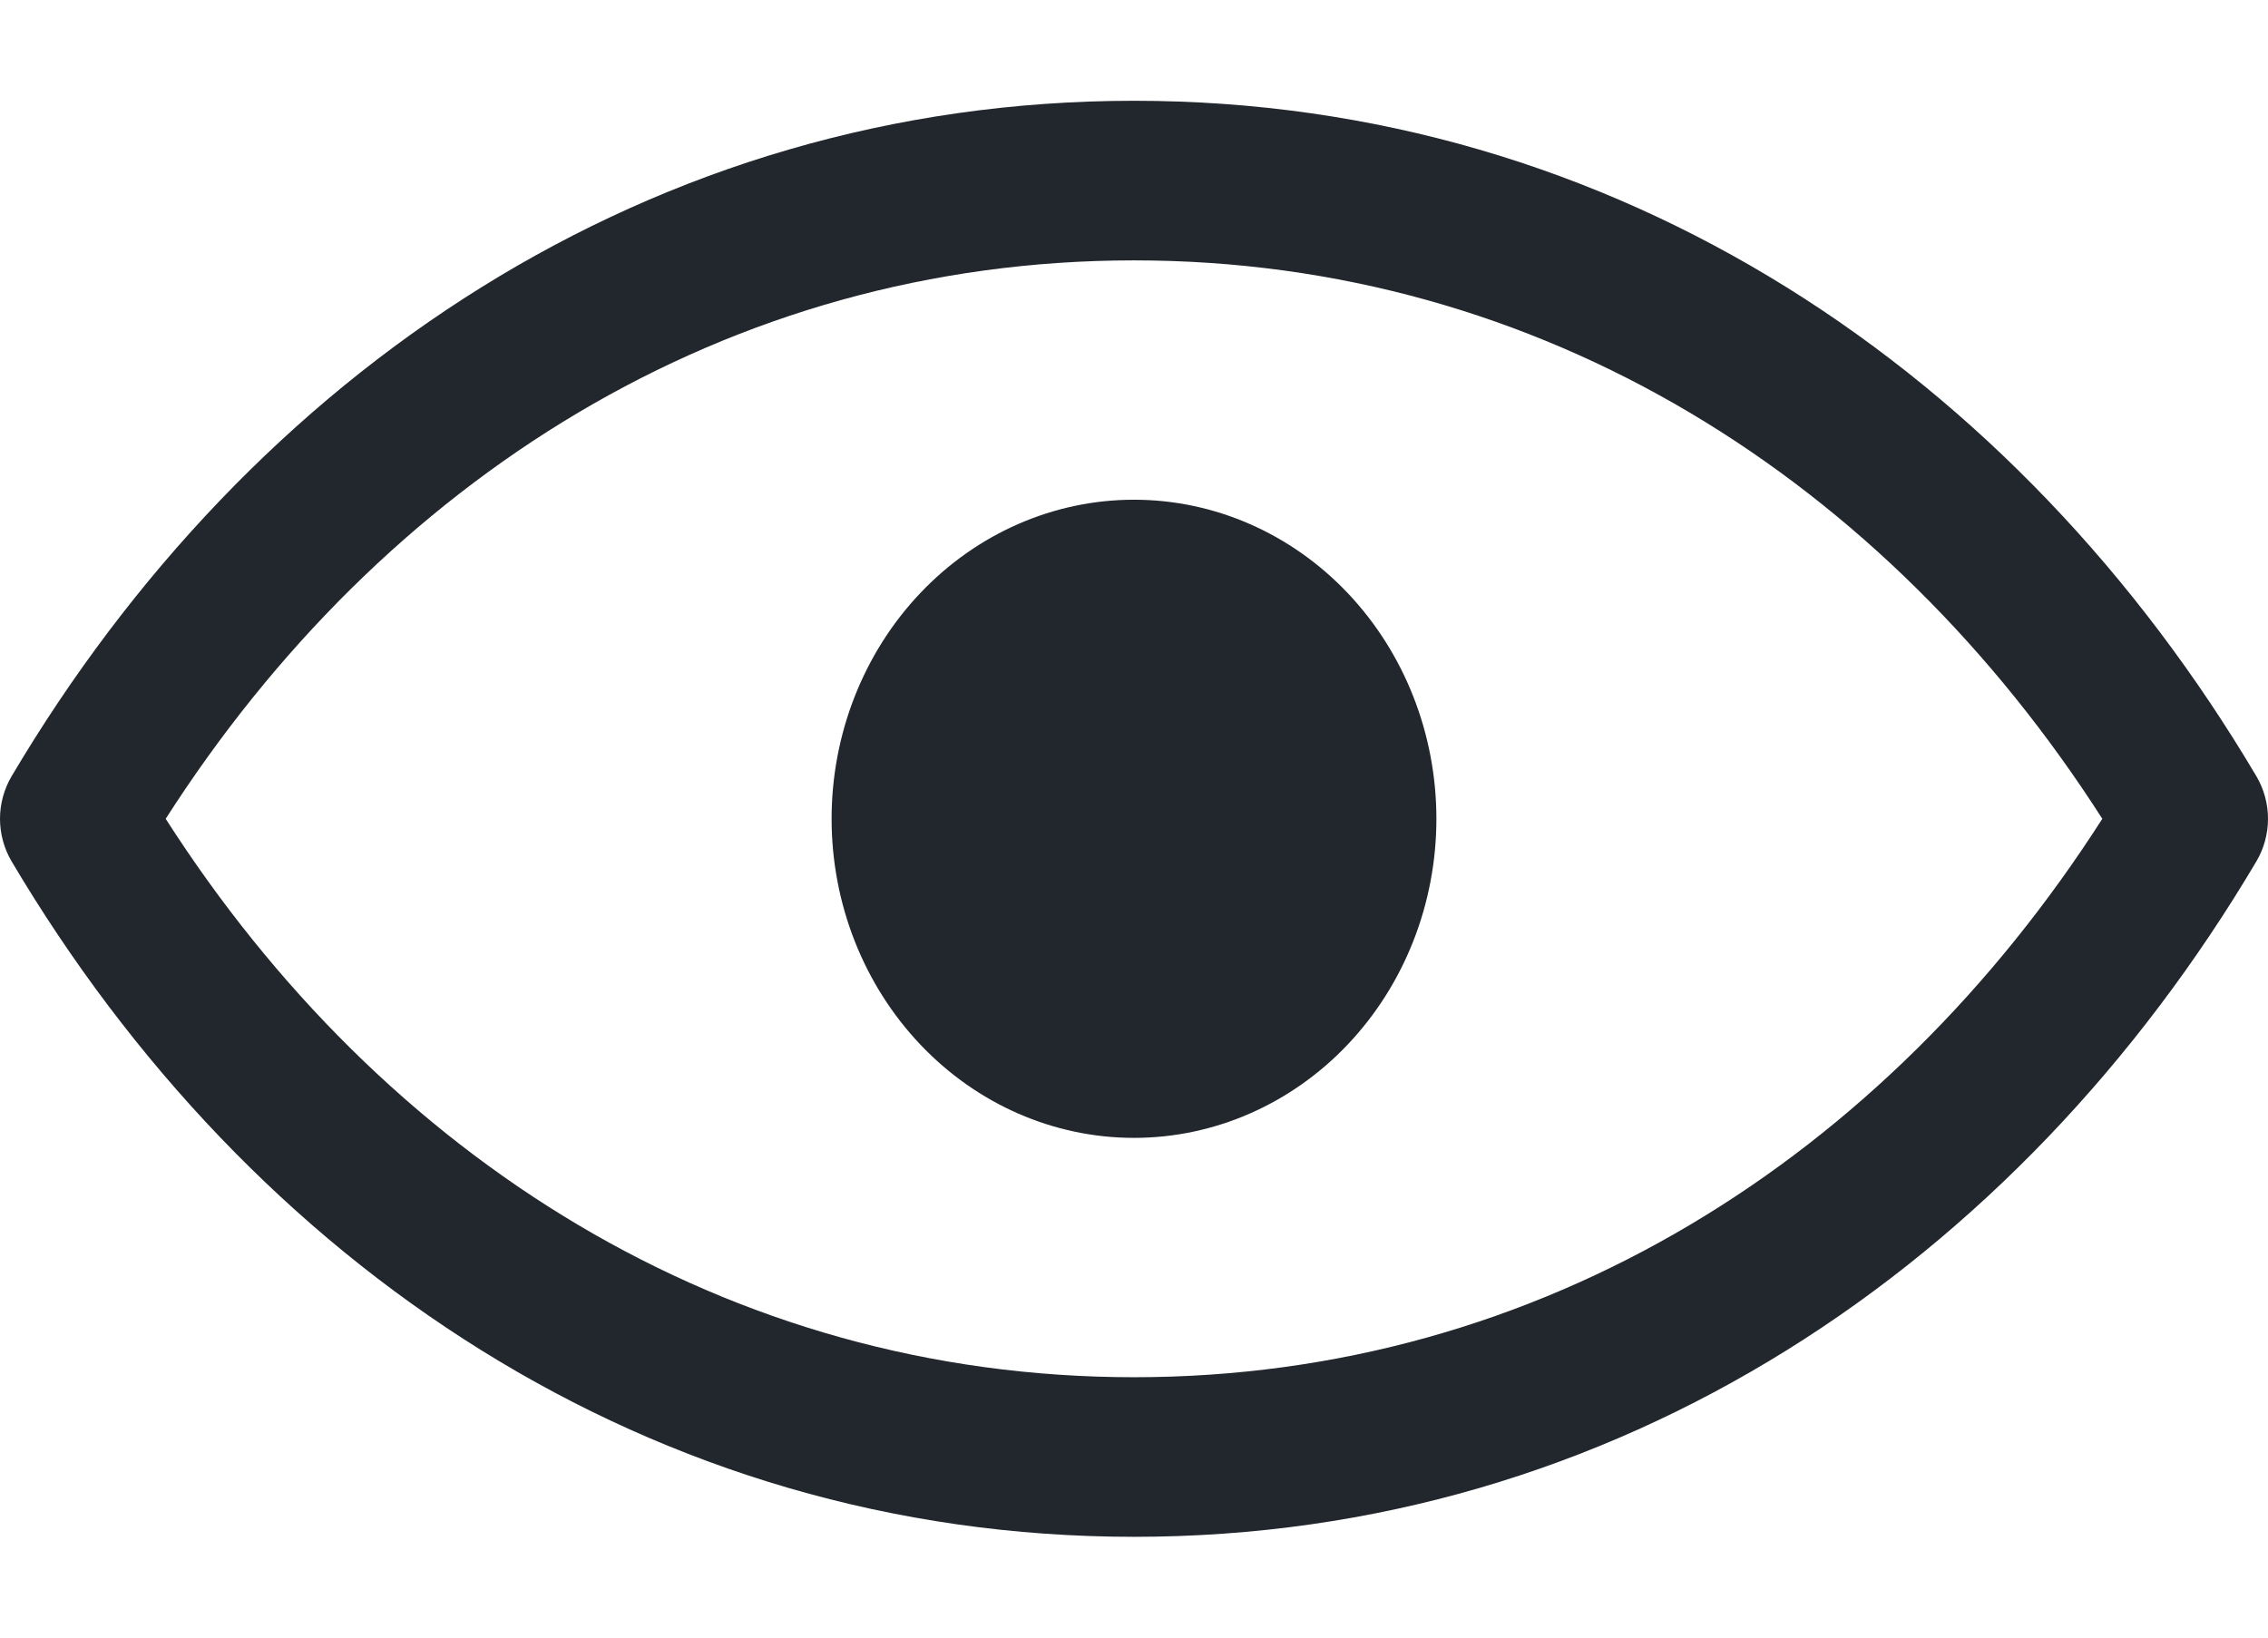 <svg width="18" height="13" viewBox="0 0 18 13" fill="none" xmlns="http://www.w3.org/2000/svg">
<path fill-rule="evenodd" clip-rule="evenodd" d="M9 10.933C5.764 10.933 3.036 9.188 1.315 6.5C3.036 3.812 5.764 2.067 9 2.067C12.236 2.067 14.964 3.812 16.685 6.5C14.964 9.188 12.236 10.933 9 10.933ZM9 0.8C5.17 0.8 1.987 2.961 0.091 6.164C0.032 6.265 0 6.381 0 6.5C0 6.619 0.032 6.735 0.091 6.836C1.987 10.039 5.17 12.2 9 12.2C12.83 12.2 16.013 10.039 17.909 6.836C17.968 6.735 18 6.619 18 6.5C18 6.381 17.968 6.265 17.909 6.164C16.013 2.961 12.83 0.8 9 0.8ZM9 9.033C9.637 9.033 10.247 8.766 10.697 8.291C11.147 7.816 11.4 7.172 11.4 6.5C11.4 5.828 11.147 5.184 10.697 4.709C10.247 4.234 9.637 3.967 9 3.967C8.363 3.967 7.753 4.234 7.303 4.709C6.853 5.184 6.6 5.828 6.6 6.5C6.6 7.172 6.853 7.816 7.303 8.291C7.753 8.766 8.363 9.033 9 9.033Z" fill="#22272E"/>
</svg>
